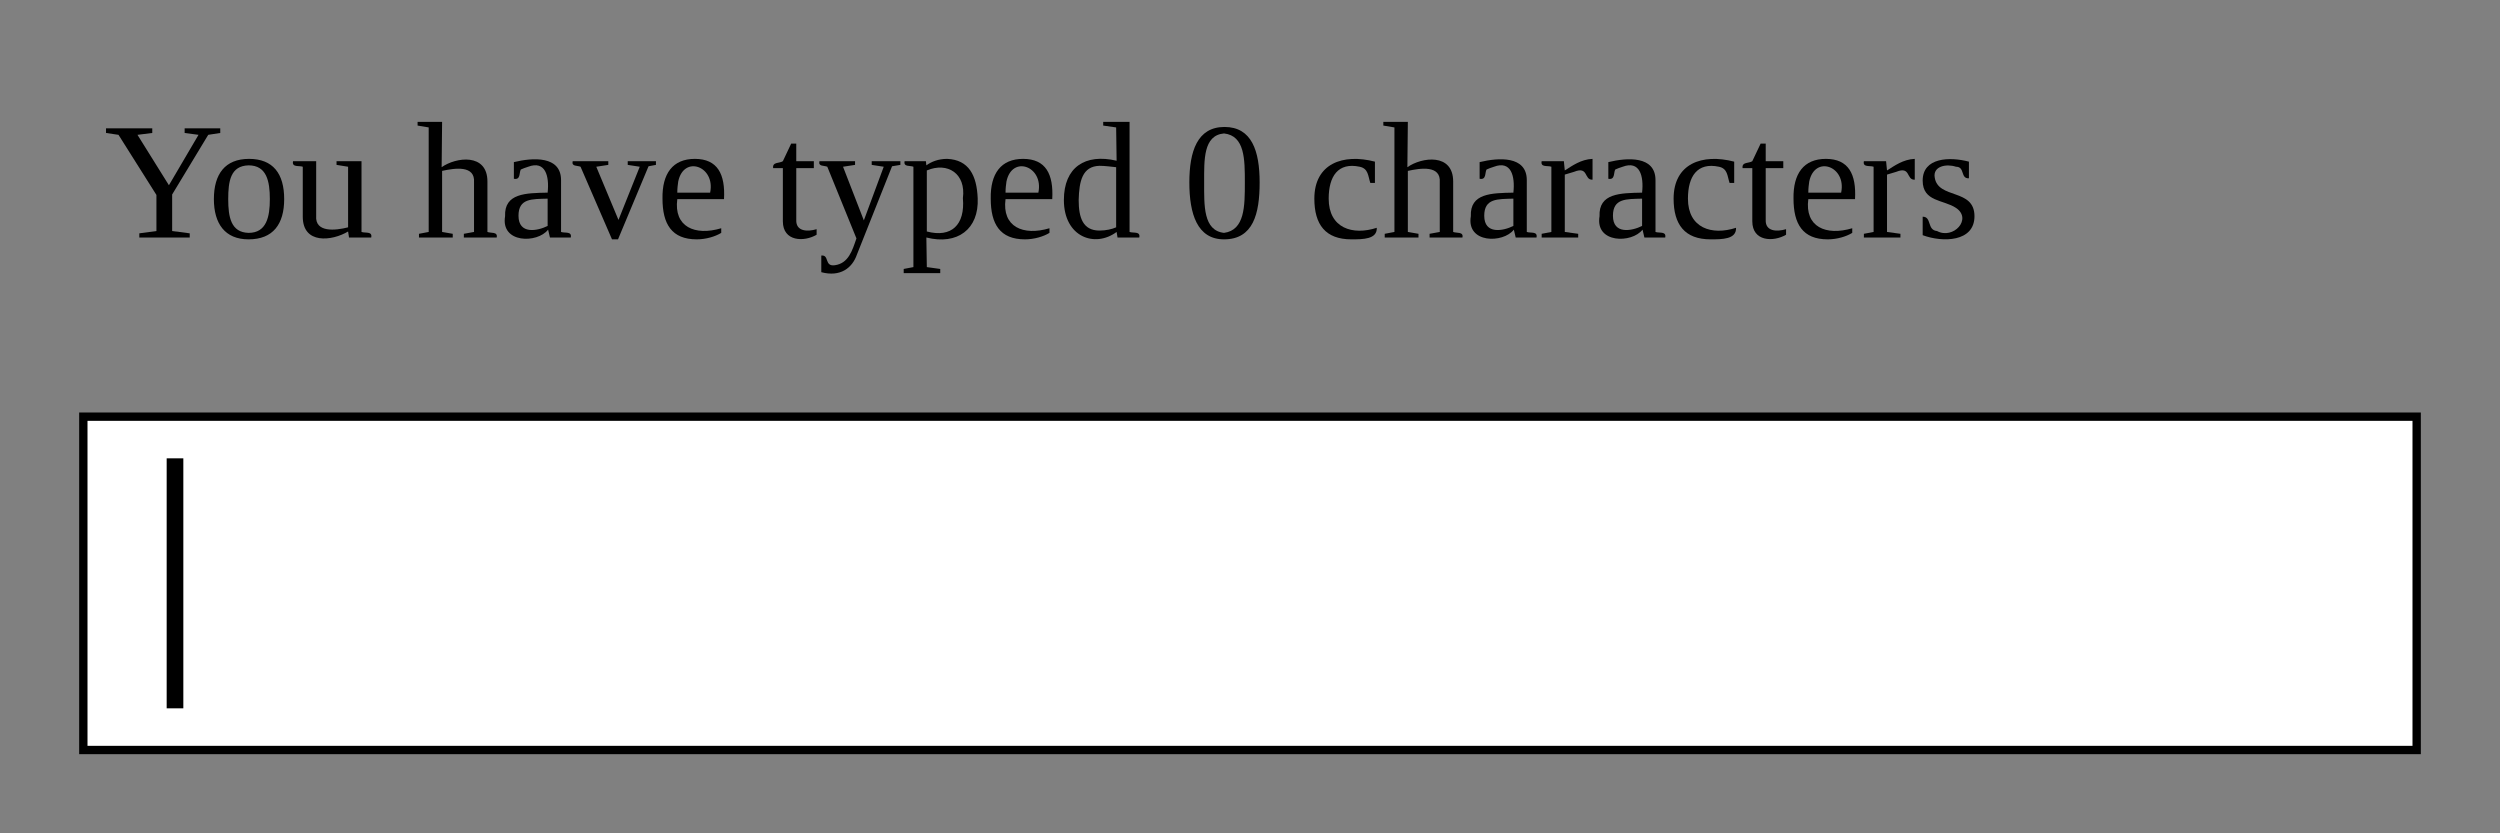 <svg xmlns="http://www.w3.org/2000/svg" xmlns:xlink="http://www.w3.org/1999/xlink" xmlns:lucid="lucid" width="600" height="200"><rect width="100%" height="100%" fill="#808080" stroke="none"/><g transform="translate(-300 -60)" lucid:page-tab-id="YcMwzMEY42wa"><path d="M320 160h560v80H320z" stroke="#000" stroke-width="2" fill="#fff"/><path d="M340 170h4v60h-4z" stroke="#000" stroke-opacity="0" stroke-width="2"/><path d="M320 80h560v60H320z" stroke="#000" stroke-opacity="0" stroke-width="2" fill="#fff" fill-opacity="0"/><use xlink:href="#a" transform="matrix(1,0,0,1,325,85) translate(0 32)"/><use xlink:href="#b" transform="matrix(1,0,0,1,325,85) translate(74.778 32)"/><use xlink:href="#c" transform="matrix(1,0,0,1,325,85) translate(160.111 32)"/><use xlink:href="#d" transform="matrix(1,0,0,1,325,85) translate(258.889 32)"/><use xlink:href="#e" transform="matrix(1,0,0,1,325,85) translate(288.889 32)"/><defs><path d="M147-93v79l38 5v9H76v-9l37-5v-78L31-222l-27-4v-10h100v10l-32 4 68 109 64-109-30-4v-10h77v10l-26 4" id="f"/><path d="M90-170c52 0 76 32 76 87 0 54-24 87-77 87-51 0-75-34-75-87 0-54 24-87 76-87zM89-10c39 0 46-35 46-73 0-39-7-73-46-73-39 1-44 34-44 73s6 72 44 73" id="g"/><path d="M124-13C89 8 26 15 26-45v-108c-8-3-24 2-21-12h50v118c-3 37 42 32 69 25v-131l-25-4v-8h54v153c8 3 24-2 21 12h-48" id="h"/><g id="a"><use transform="matrix(0.111,0,0,0.111,0,0)" xlink:href="#f"/><use transform="matrix(0.111,0,0,0.111,24.778,0)" xlink:href="#g"/><use transform="matrix(0.111,0,0,0.111,44.778,0)" xlink:href="#h"/></g><path d="M126-119c3-38-42-31-69-25v132l23 4v8H7v-8l21-4v-226l-24-4v-8h53l-1 98c31-22 99-31 99 31v109c7 3 23-1 20 12h-71v-8l22-4v-107" id="i"/><path d="M32-163c41-10 102-14 102 39v112c8 3 24-2 21 12h-45l-4-17C83 13 3 13 13-46c-2-50 45-50 92-51 4-36-5-70-42-56-6 2-12 4-16 6-4 7 0 23-15 20v-36zM42-47c0 41 41 33 63 22v-59c-34 1-63-1-63 37" id="j"/><path d="M164-154L98 4H85L17-153c-7-3-20 0-17-12h77v8l-26 4L99-38l46-115-26-4v-8h61v8" id="k"/><path d="M84-170c49 0 66 33 63 87H46c-8 60 38 80 95 63v10C128-2 108 4 88 4 34 4 14-29 14-84c-1-54 22-86 70-86zm33 73c12-57-57-82-69-24-1 7-2 15-2 24h71" id="l"/><g id="b"><use transform="matrix(0.111,0,0,0.111,0,0)" xlink:href="#i"/><use transform="matrix(0.111,0,0,0.111,20,0)" xlink:href="#j"/><use transform="matrix(0.111,0,0,0.111,37.667,0)" xlink:href="#k"/><use transform="matrix(0.111,0,0,0.111,57.667,0)" xlink:href="#l"/></g><path d="M54-38c-1 25 24 26 44 20v12C71 10 25 9 25-35v-115H4c-2-14 14-10 21-15l18-38h11v38h38v15H54v112" id="m"/><path d="M161-154L85 37C75 66 49 86 8 75V39c18-2 6 24 29 21 30-4 38-32 47-58L21-153c-7-3-20 0-17-12h77v8l-26 4 45 116 43-116-26-4v-8h62v8" id="n"/><path d="M166-85c3 67-44 102-111 85l1 64 29 4v9H6v-9l21-4v-217c-7-3-22 1-19-12h46l1 9c11-8 26-14 45-14 47 2 64 36 66 85zM56-13c53 14 83-14 78-72 7-53-33-79-78-60v132" id="o"/><path d="M13-81c0-71 46-101 114-85l-1-72-28-4v-8h57v238c8 3 24-2 21 12h-47l-2-12C80 23 13-1 13-81zm77-74c-37 1-44 33-45 74 0 38 9 66 45 66 14 0 27-3 36-7v-130c-10-1-24-3-36-3" id="p"/><g id="c"><use transform="matrix(0.111,0,0,0.111,0,0)" xlink:href="#m"/><use transform="matrix(0.111,0,0,0.111,11.111,0)" xlink:href="#n"/><use transform="matrix(0.111,0,0,0.111,31.111,0)" xlink:href="#o"/><use transform="matrix(0.111,0,0,0.111,51.111,0)" xlink:href="#l"/><use transform="matrix(0.111,0,0,0.111,68.778,0)" xlink:href="#p"/></g><path d="M90-239c59 0 76 52 76 120S152 4 89 4C31 4 14-51 14-119c0-67 17-120 76-120zM89-10c45-6 45-58 45-109 0-50 0-101-45-106-45 4-43 57-43 106 0 50-2 104 43 109" id="q"/><use transform="matrix(0.111,0,0,0.111,0,0)" xlink:href="#q" id="d"/><path d="M45-84c0 64 52 80 104 63 1 25-30 25-55 25-56 0-80-32-80-88 0-76 62-98 131-80v46h-10c-5-15-4-31-23-35-47-10-67 21-67 69" id="r"/><path d="M57-145c16-10 35-24 60-25v45c-19 1-8-30-40-17l-20 6v124l29 4v8H7v-8l21-4v-141c-8-3-24 2-21-12h48" id="s"/><path d="M41-130c7 48 86 23 86 84 0 56-69 57-112 41v-40c20 0 9 29 31 31 35 19 77-26 41-50-27-18-72-13-72-59 0-50 58-52 100-41v36c-19 1-8-25-28-25-21-7-50-1-46 23" id="t"/><g id="e"><use transform="matrix(0.111,0,0,0.111,0,0)" xlink:href="#r"/><use transform="matrix(0.111,0,0,0.111,17.667,0)" xlink:href="#i"/><use transform="matrix(0.111,0,0,0.111,37.667,0)" xlink:href="#j"/><use transform="matrix(0.111,0,0,0.111,55.333,0)" xlink:href="#s"/><use transform="matrix(0.111,0,0,0.111,68.556,0)" xlink:href="#j"/><use transform="matrix(0.111,0,0,0.111,86.222,0)" xlink:href="#r"/><use transform="matrix(0.111,0,0,0.111,103.889,0)" xlink:href="#m"/><use transform="matrix(0.111,0,0,0.111,115,0)" xlink:href="#l"/><use transform="matrix(0.111,0,0,0.111,132.667,0)" xlink:href="#s"/><use transform="matrix(0.111,0,0,0.111,145.889,0)" xlink:href="#t"/></g></defs></g></svg>